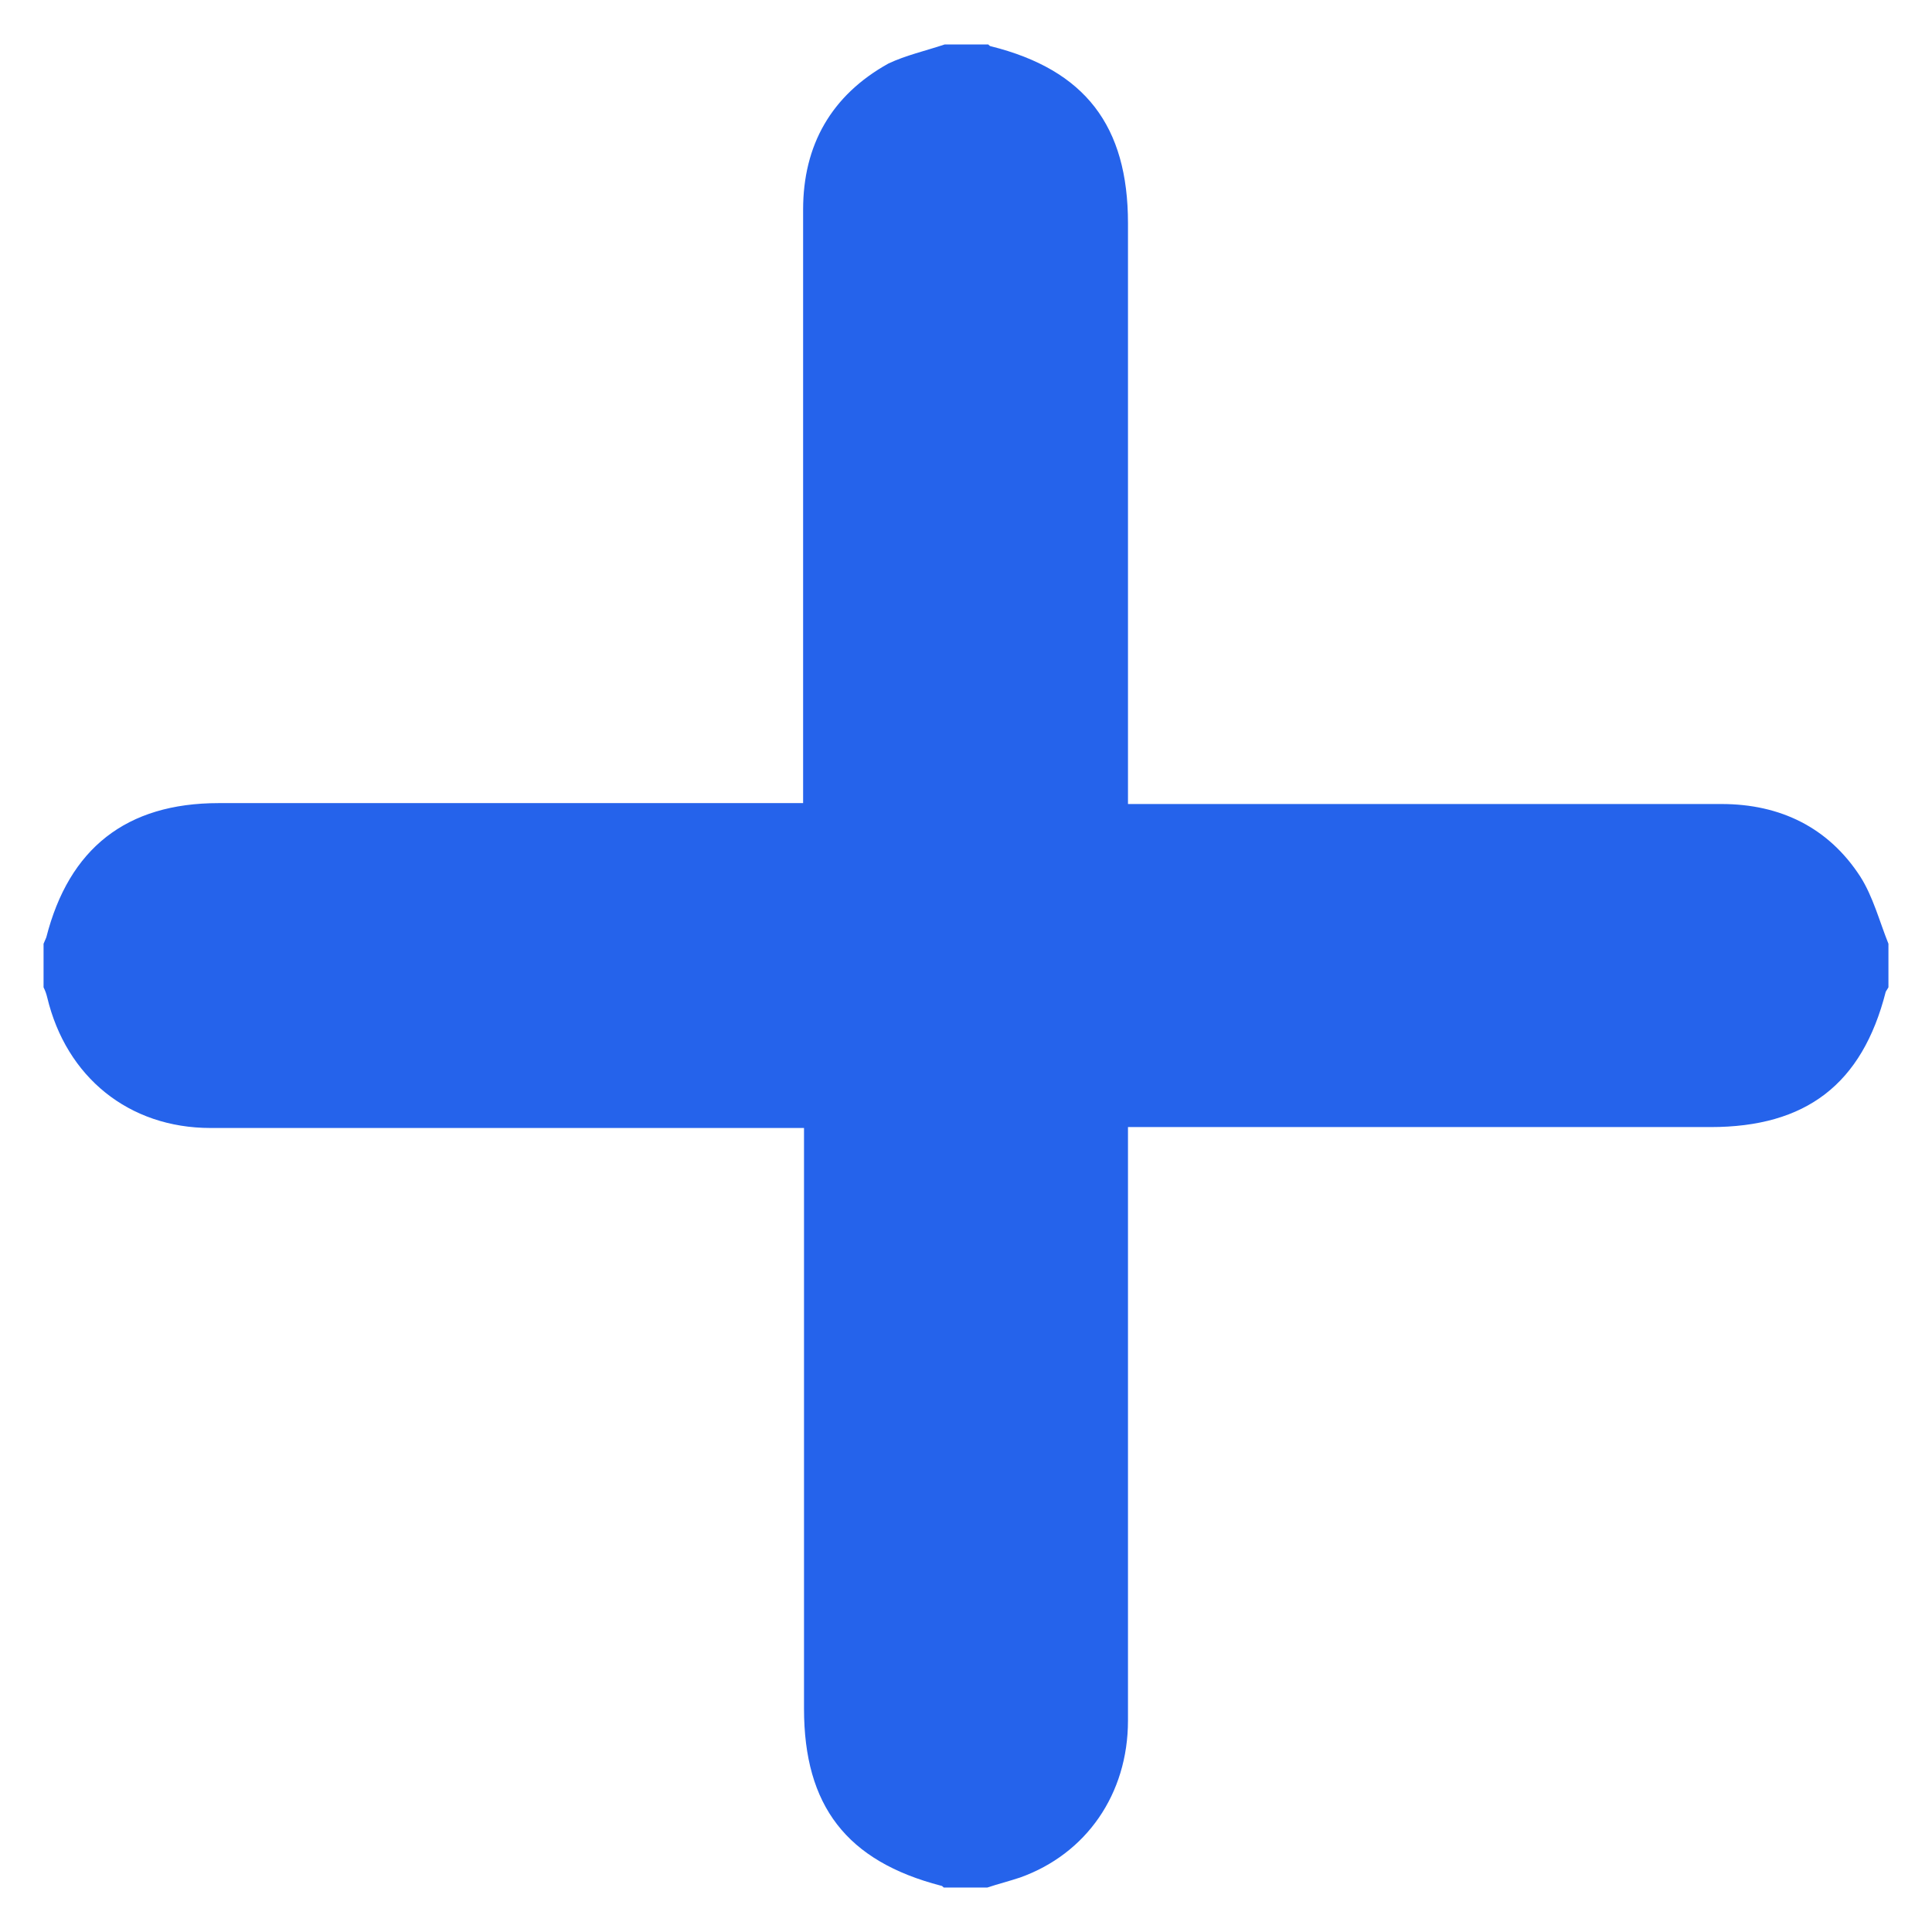 <?xml version="1.0" encoding="utf-8"?>
<!-- Generator: Adobe Illustrator 27.8.0, SVG Export Plug-In . SVG Version: 6.00 Build 0)  -->
<svg version="1.1" id="Layer_1" xmlns="http://www.w3.org/2000/svg" xmlns:xlink="http://www.w3.org/1999/xlink" x="0px" y="0px"
	 width="21.29px" height="21.29px" viewBox="0 0 21.29 21.29" enable-background="new 0 0 21.29 21.29" xml:space="preserve">
<g>
	<path fill="#2563EB" d="M10.41,0.49c0.16,0,0.32,0,0.48,0c0.01,0.01,0.02,0.02,0.03,0.02c1.04,0.26,1.51,0.88,1.51,1.95
		c0,2.05,0,4.1,0,6.15c0,0.08,0,0.16,0,0.25c0.1,0,0.17,0,0.25,0c2.1,0,4.19,0,6.29,0c0.65,0,1.18,0.26,1.53,0.8
		c0.14,0.22,0.21,0.49,0.31,0.74c0,0.16,0,0.32,0,0.48c-0.01,0.02-0.02,0.03-0.03,0.05c-0.26,1.02-0.88,1.49-1.93,1.49
		c-2.06,0-4.11,0-6.17,0c-0.08,0-0.15,0-0.25,0c0,0.1,0,0.17,0,0.25c0,2.1,0,4.19,0,6.29c0,0.81-0.46,1.47-1.19,1.73
		c-0.12,0.04-0.24,0.07-0.36,0.11c-0.16,0-0.32,0-0.48,0c-0.01-0.01-0.02-0.02-0.03-0.02c-1.04-0.27-1.51-0.88-1.51-1.95
		c0-2.05,0-4.1,0-6.15c0-0.08,0-0.16,0-0.25c-0.1,0-0.17,0-0.25,0c-2.1,0-4.19,0-6.29,0c-0.9,0-1.59-0.56-1.8-1.44
		c-0.01-0.04-0.02-0.07-0.04-0.11c0-0.16,0-0.32,0-0.48c0.01-0.02,0.02-0.05,0.03-0.07c0.25-0.98,0.88-1.48,1.9-1.48
		c2.07,0,4.14,0,6.2,0c0.08,0,0.15,0,0.24,0c0-0.1,0-0.18,0-0.26c0-2.09,0-4.19,0-6.28c0-0.71,0.31-1.26,0.94-1.61
		C9.98,0.61,10.2,0.56,10.41,0.49z"/>
</g>
</svg>
